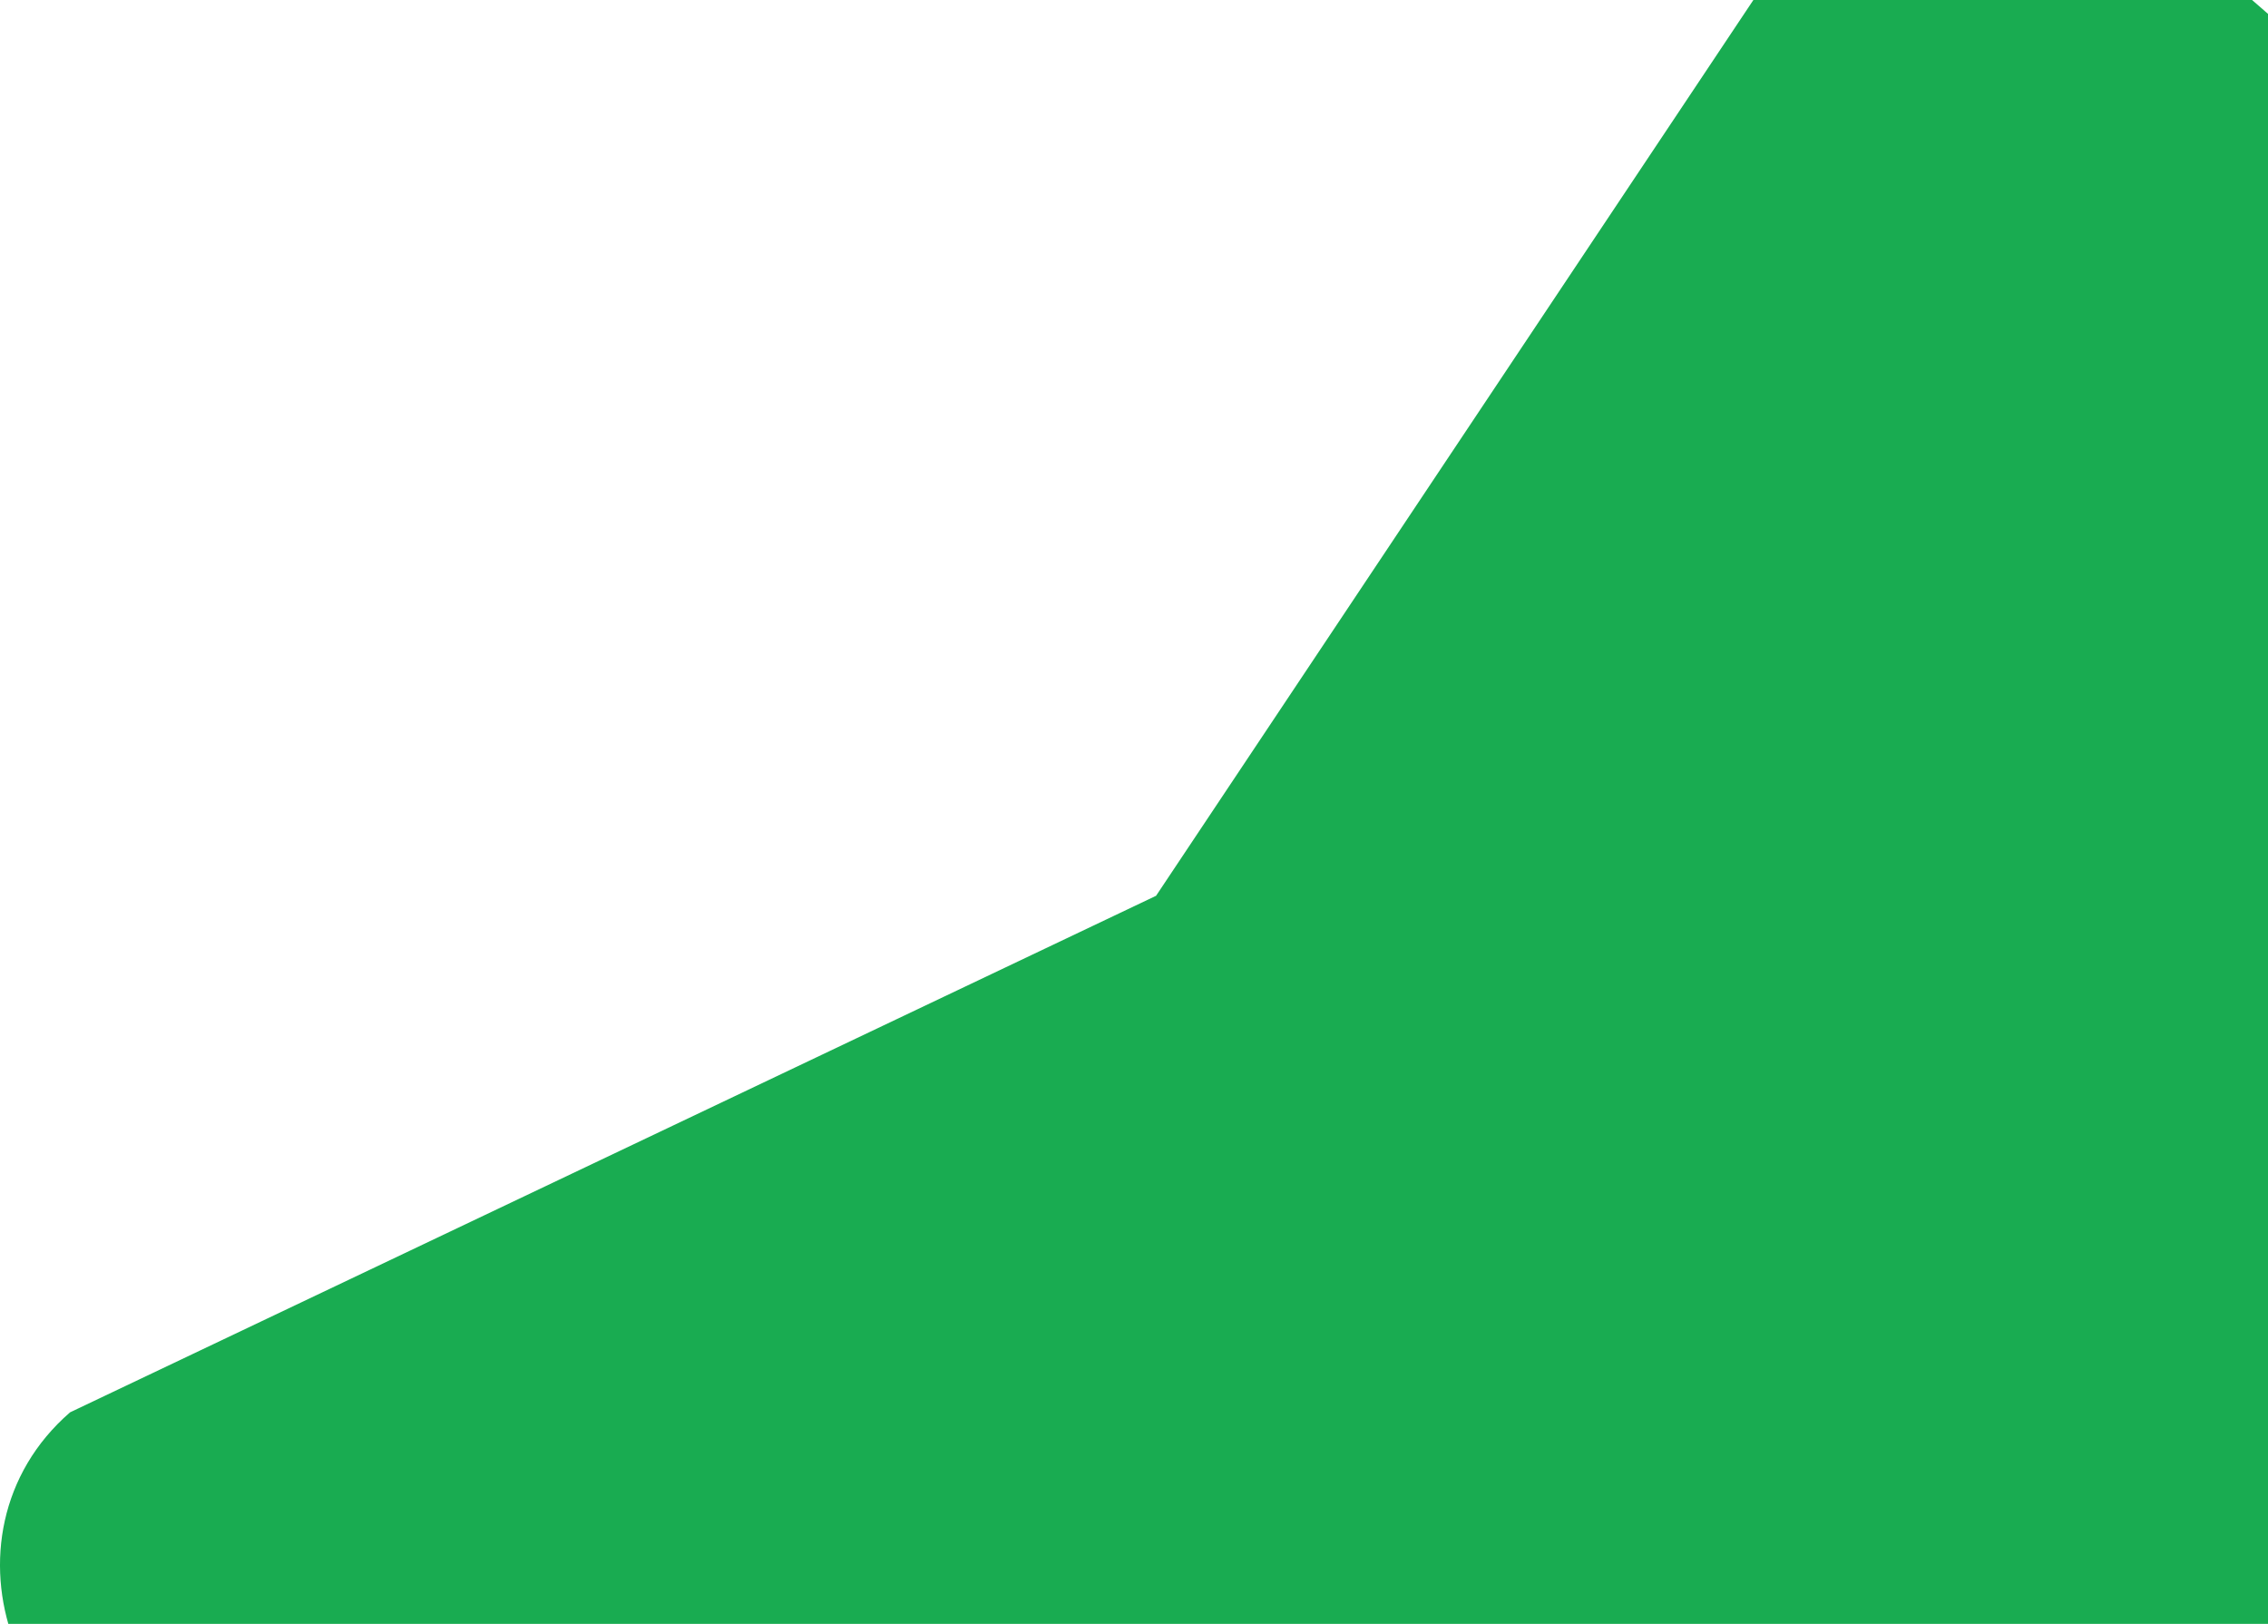 <svg width="257" height="184" viewBox="0 0 257 184" fill="none" xmlns="http://www.w3.org/2000/svg">
    <path d="M208.202 -14.271L131 101.5L7.938 160.029C-8.056 173.918 1.679 201 23.236 201H423.764C445.321 201 455.056 173.918 439.062 160.029L238.798 -14.271C230.454 -21.91 217.242 -21.91 208.202 -14.271Z" fill="#19AC51"/>
</svg>
